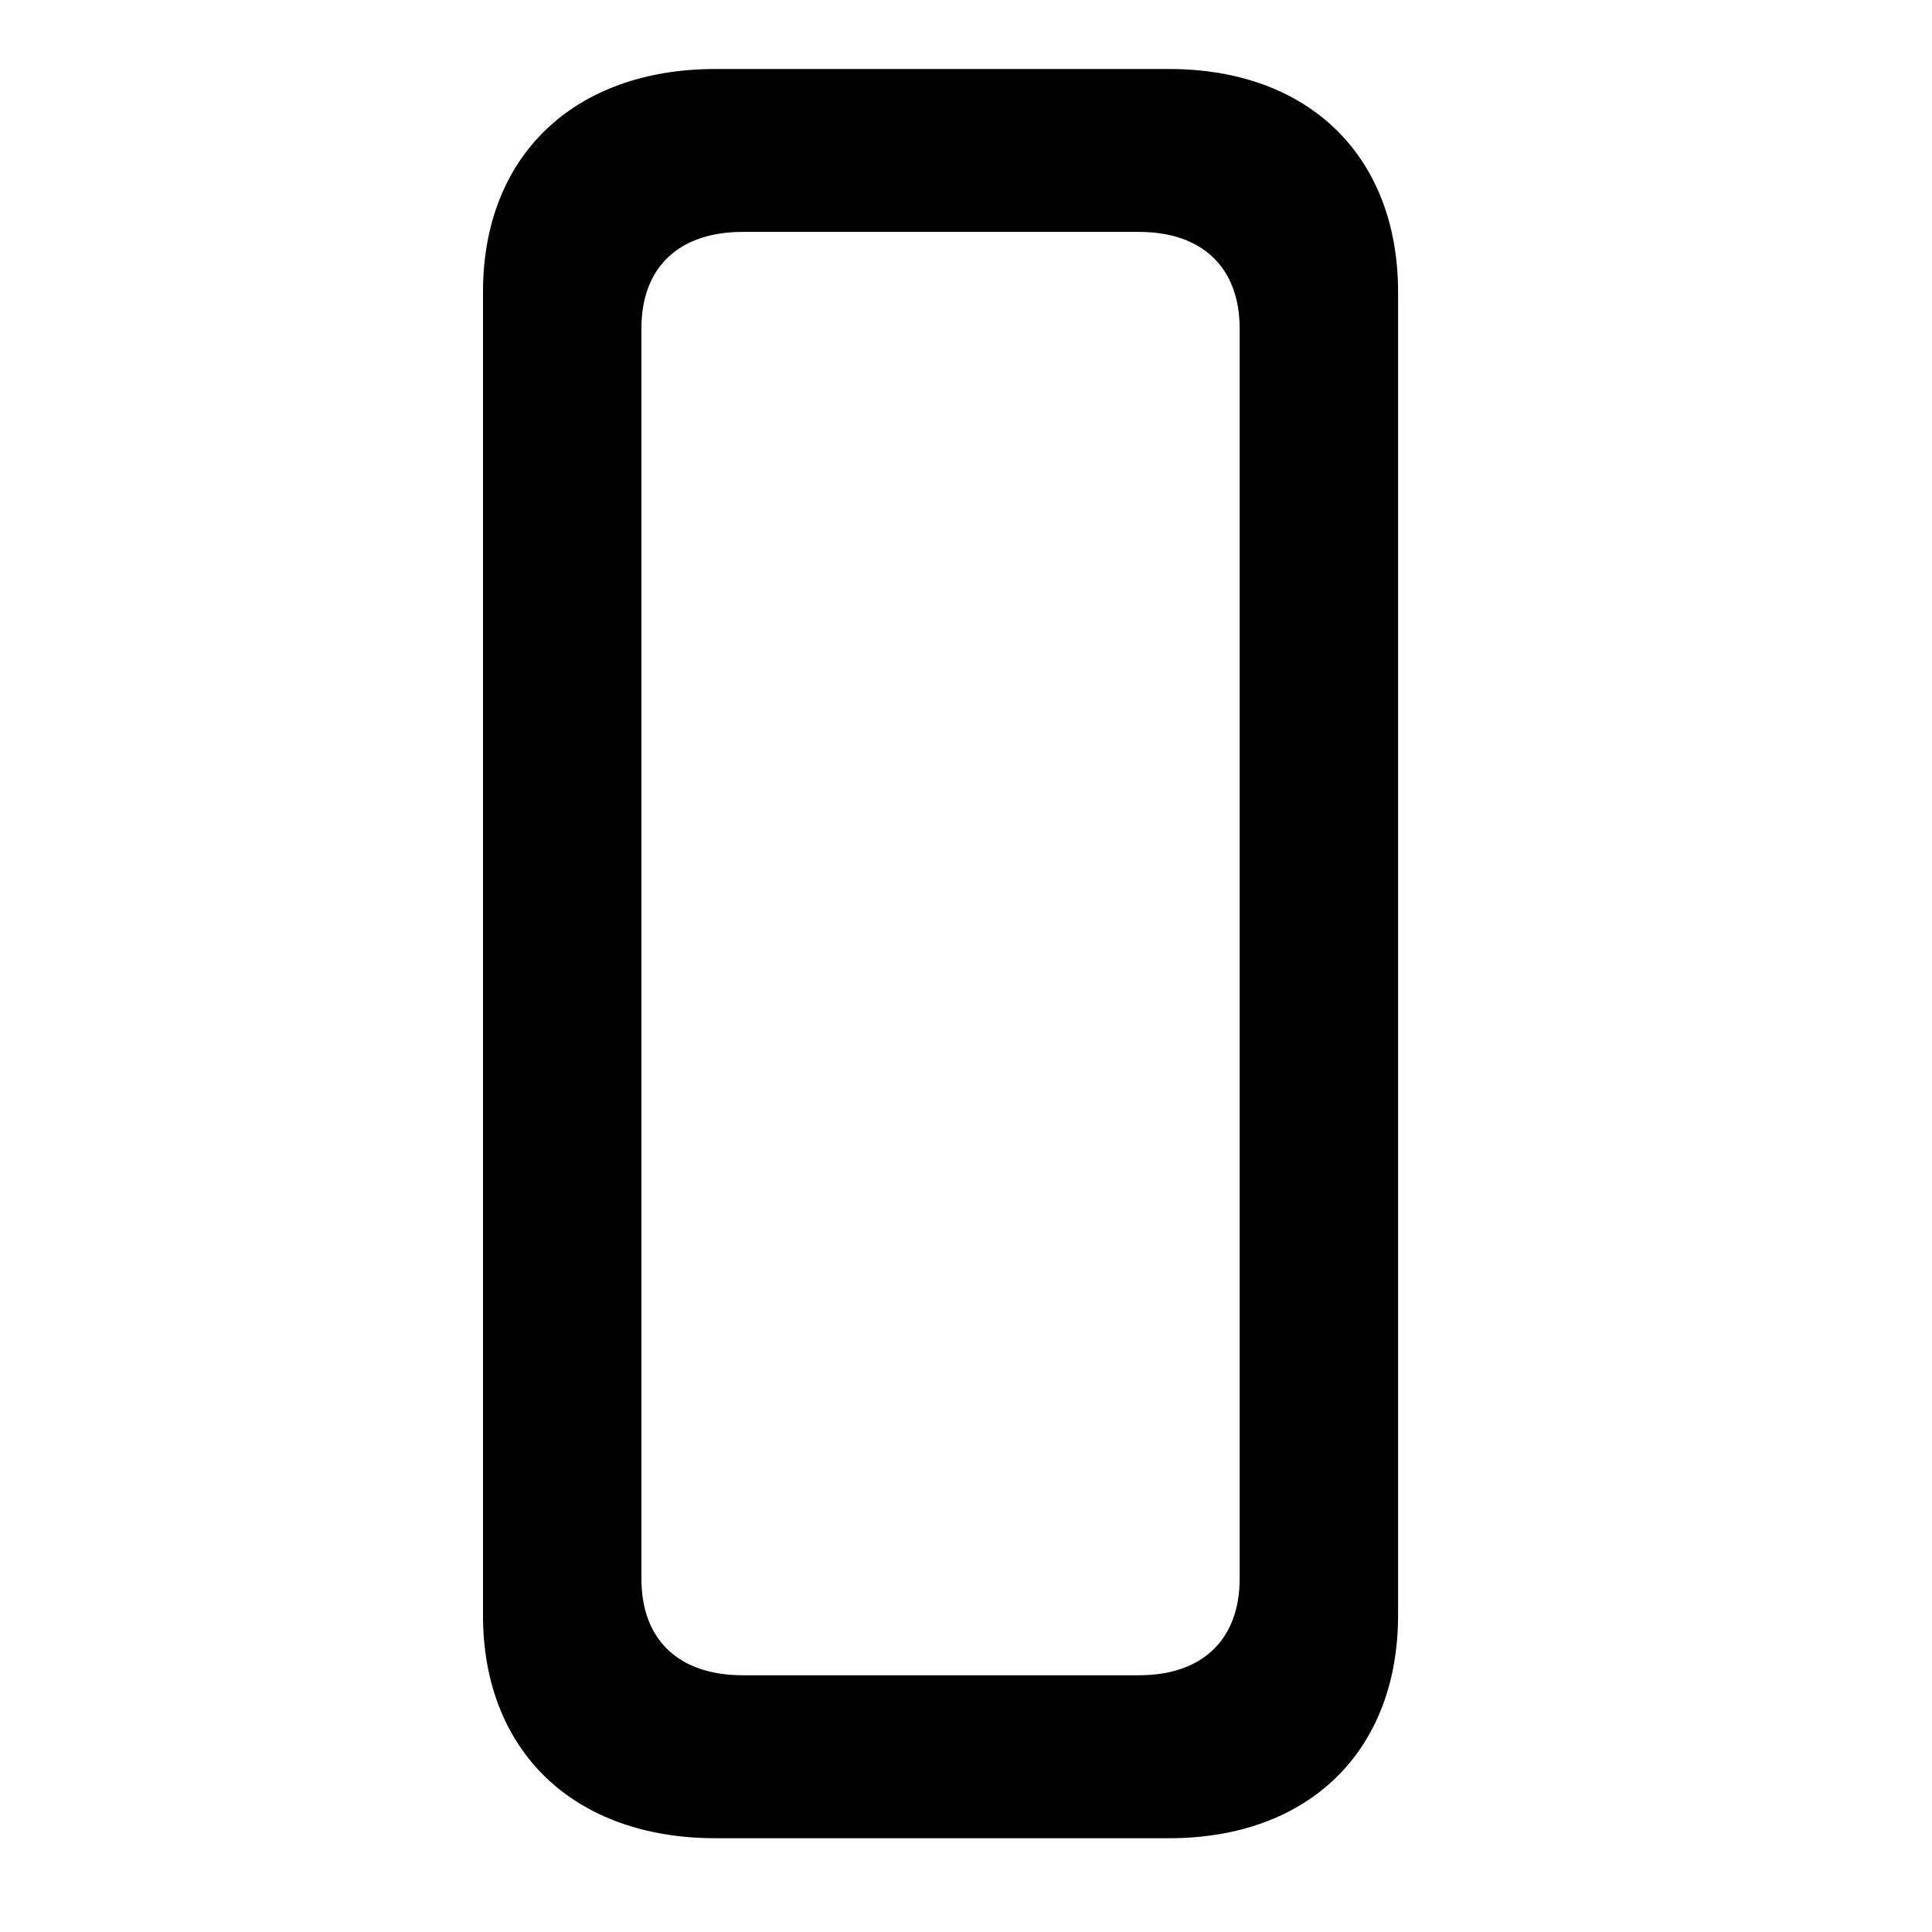 <svg width="28" height="28" viewBox="0 0 28 28" fill="none" xmlns="http://www.w3.org/2000/svg">
<path d="M10.371 26.641H16.942C18.97 26.641 20.262 25.377 20.262 23.408V4.232C20.262 2.264 18.97 1 16.942 1H10.371C8.313 1 7 2.264 7 4.23V23.41C7 25.377 8.313 26.641 10.371 26.641ZM10.765 24.279C9.837 24.279 9.296 23.766 9.296 22.882V4.759C9.296 3.875 9.837 3.361 10.765 3.361H16.509C17.425 3.361 17.966 3.879 17.966 4.761V22.88C17.966 23.762 17.425 24.279 16.509 24.279H10.765Z" fill="black"/>
</svg>
